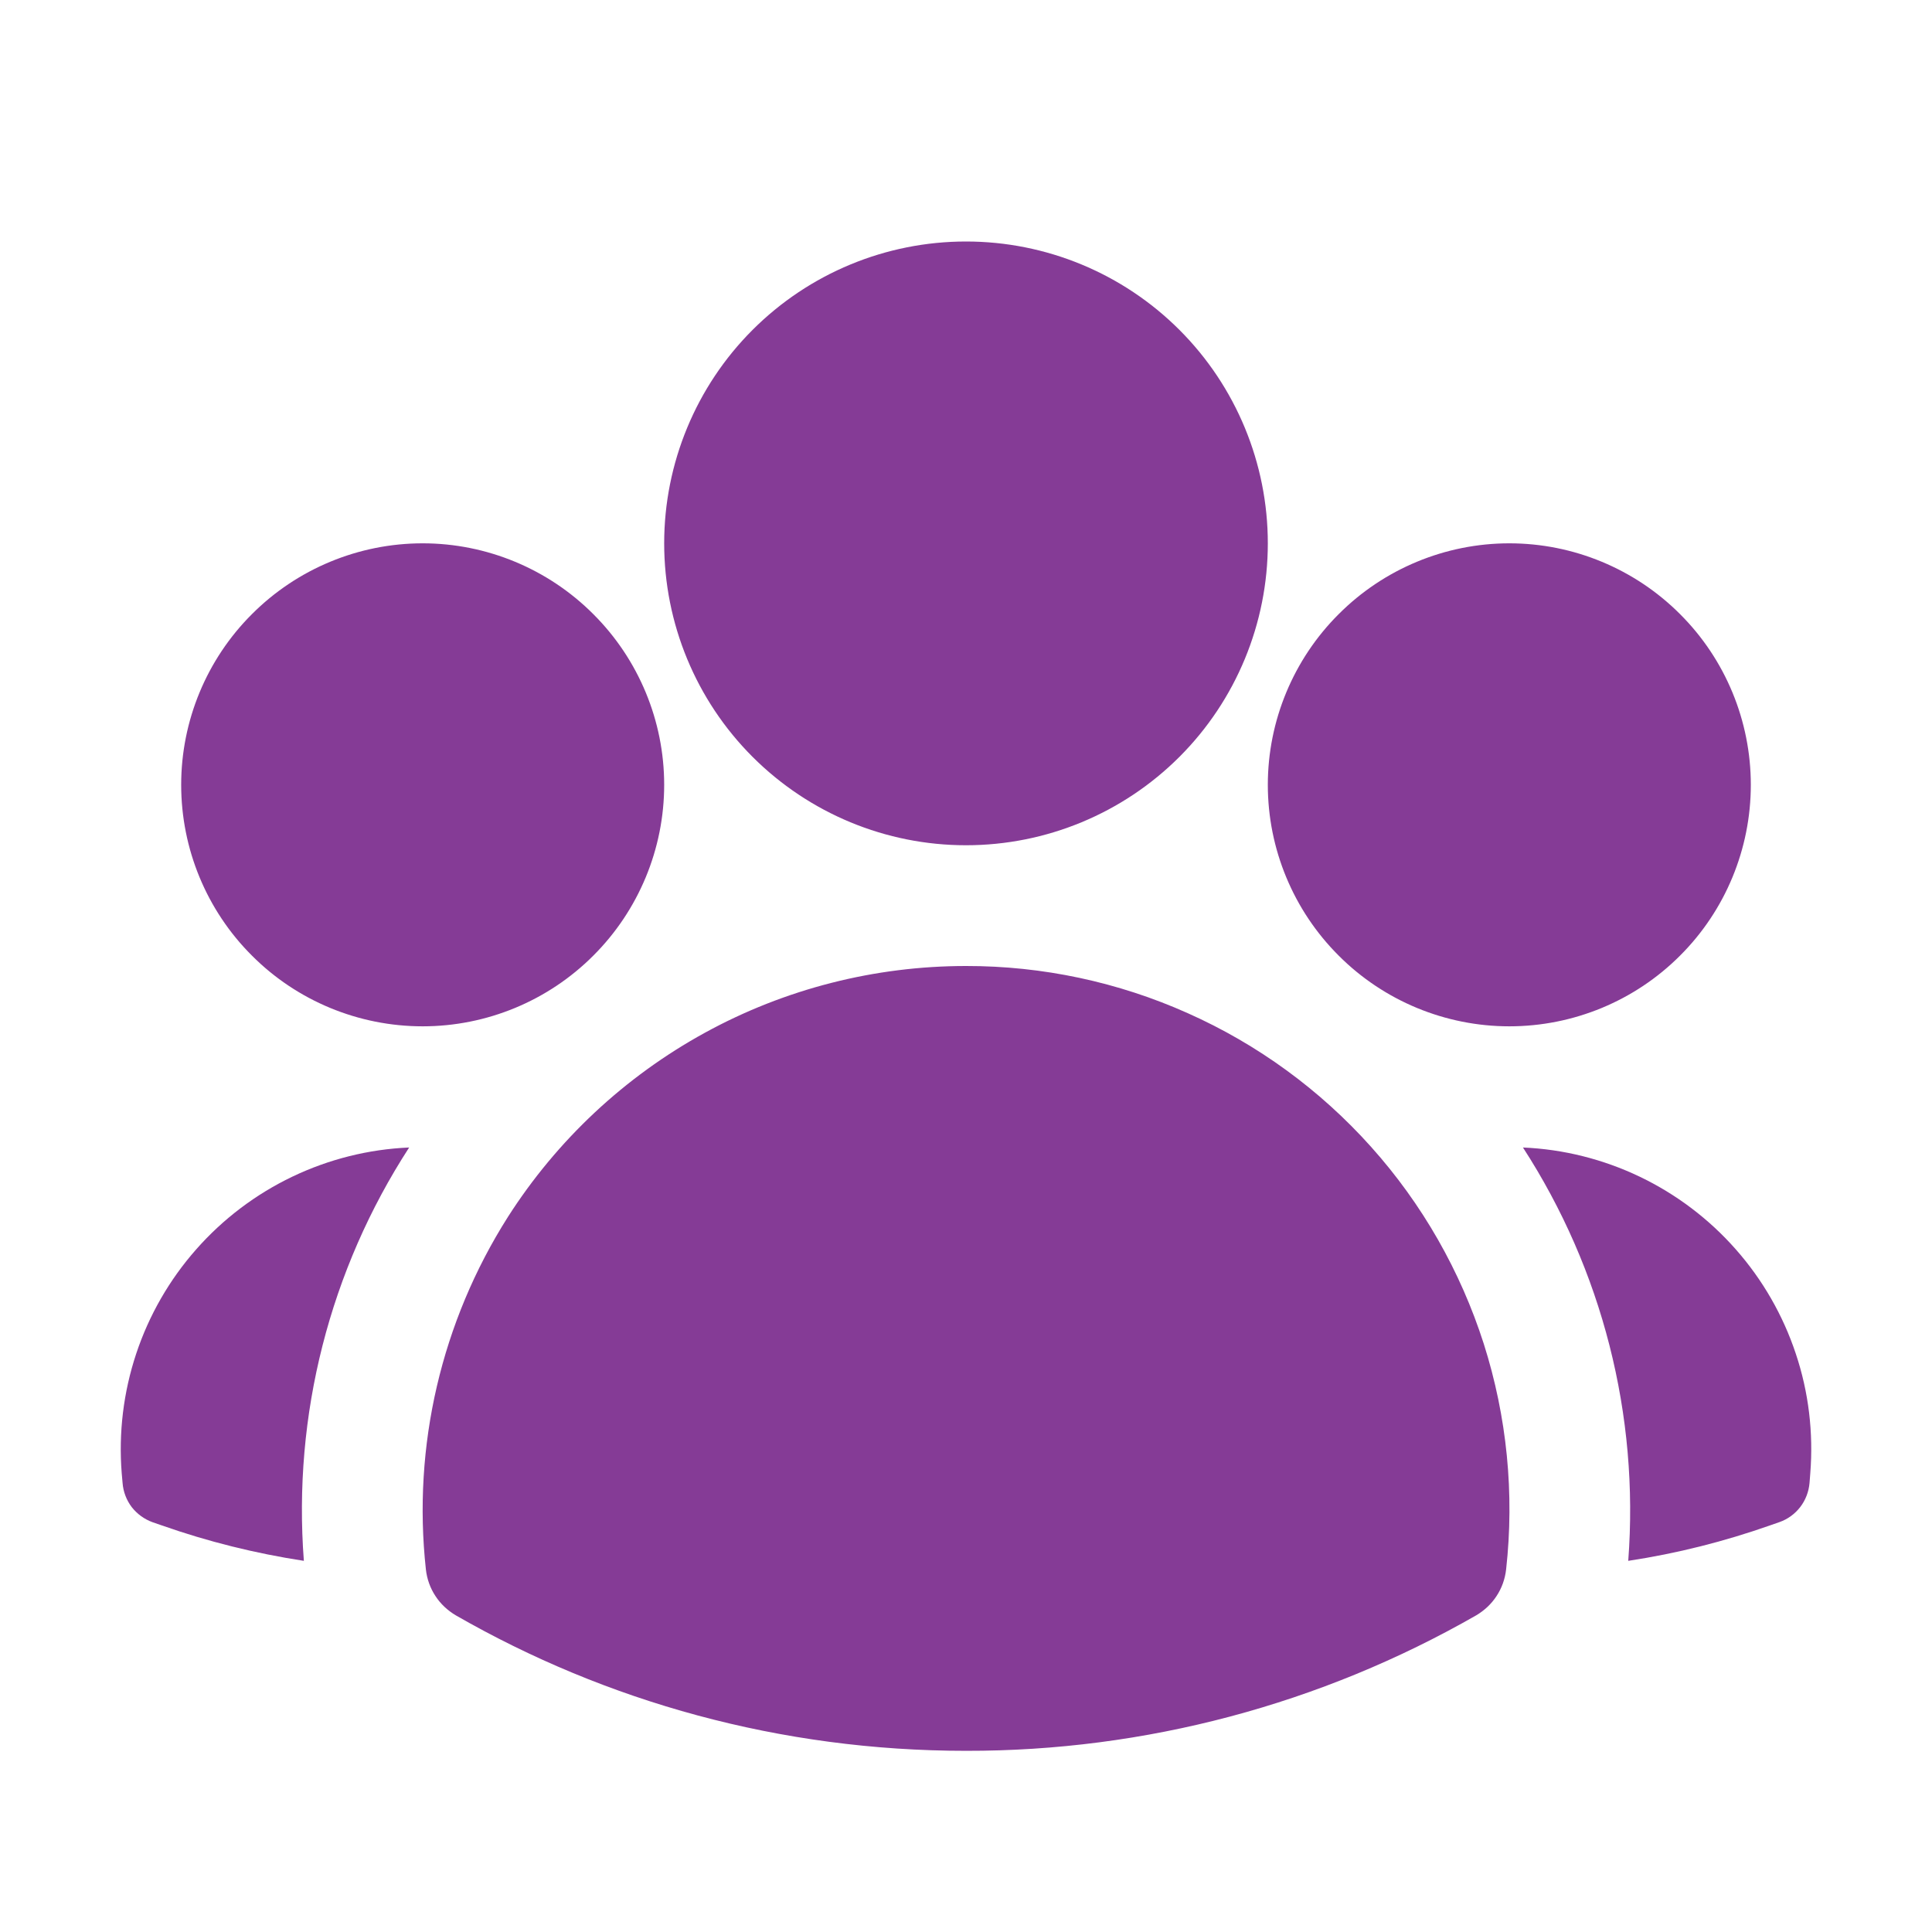 <svg width="18" height="18" viewBox="0 0 18 18" fill="none" xmlns="http://www.w3.org/2000/svg">
<path fill-rule="evenodd" clip-rule="evenodd" d="M6.188 5.062C6.188 4.317 6.484 3.601 7.011 3.074C7.539 2.546 8.254 2.25 9 2.25C9.746 2.25 10.461 2.546 10.989 3.074C11.516 3.601 11.812 4.317 11.812 5.062C11.812 5.808 11.516 6.524 10.989 7.051C10.461 7.579 9.746 7.875 9 7.875C8.254 7.875 7.539 7.579 7.011 7.051C6.484 6.524 6.188 5.808 6.188 5.062ZM11.812 7.312C11.812 6.716 12.05 6.143 12.472 5.722C12.893 5.3 13.466 5.062 14.062 5.062C14.659 5.062 15.232 5.3 15.653 5.722C16.075 6.143 16.312 6.716 16.312 7.312C16.312 7.909 16.075 8.482 15.653 8.903C15.232 9.325 14.659 9.562 14.062 9.562C13.466 9.562 12.893 9.325 12.472 8.903C12.05 8.482 11.812 7.909 11.812 7.312ZM1.688 7.312C1.688 6.716 1.925 6.143 2.347 5.722C2.768 5.3 3.341 5.062 3.938 5.062C4.534 5.062 5.107 5.3 5.528 5.722C5.95 6.143 6.188 6.716 6.188 7.312C6.188 7.909 5.95 8.482 5.528 8.903C5.107 9.325 4.534 9.562 3.938 9.562C3.341 9.562 2.768 9.325 2.347 8.903C1.925 8.482 1.688 7.909 1.688 7.312ZM4.732 11.338C5.19 10.621 5.821 10.031 6.567 9.622C7.313 9.213 8.15 9 9 9C9.712 8.999 10.417 9.149 11.067 9.44C11.718 9.73 12.3 10.155 12.774 10.685C13.25 11.216 13.607 11.842 13.824 12.52C14.04 13.199 14.111 13.916 14.032 14.623C14.022 14.711 13.992 14.796 13.943 14.87C13.895 14.944 13.829 15.005 13.753 15.05C12.306 15.879 10.668 16.315 9 16.312C7.271 16.312 5.647 15.854 4.247 15.05C4.171 15.005 4.105 14.944 4.057 14.87C4.008 14.796 3.978 14.711 3.968 14.623C3.842 13.473 4.112 12.315 4.732 11.338V11.338Z" fill="#853B96"/>
<path d="M3.812 10.691C3.072 11.832 2.727 13.185 2.831 14.542C2.38 14.473 1.937 14.363 1.508 14.212L1.421 14.182C1.344 14.154 1.277 14.105 1.227 14.041C1.178 13.976 1.148 13.898 1.142 13.816L1.134 13.726C1.104 13.349 1.15 12.97 1.269 12.612C1.388 12.254 1.578 11.923 1.828 11.64C2.078 11.356 2.383 11.126 2.723 10.963C3.064 10.8 3.434 10.707 3.812 10.691ZM15.17 14.542C15.273 13.185 14.928 11.832 14.189 10.691C14.566 10.707 14.936 10.8 15.277 10.963C15.617 11.126 15.922 11.356 16.172 11.64C16.422 11.923 16.612 12.254 16.731 12.612C16.851 12.97 16.896 13.349 16.866 13.726L16.859 13.816C16.852 13.898 16.822 13.976 16.773 14.04C16.723 14.105 16.656 14.154 16.579 14.181L16.493 14.211C16.067 14.361 15.626 14.473 15.17 14.542Z" fill="#853B96"/>
</svg>
